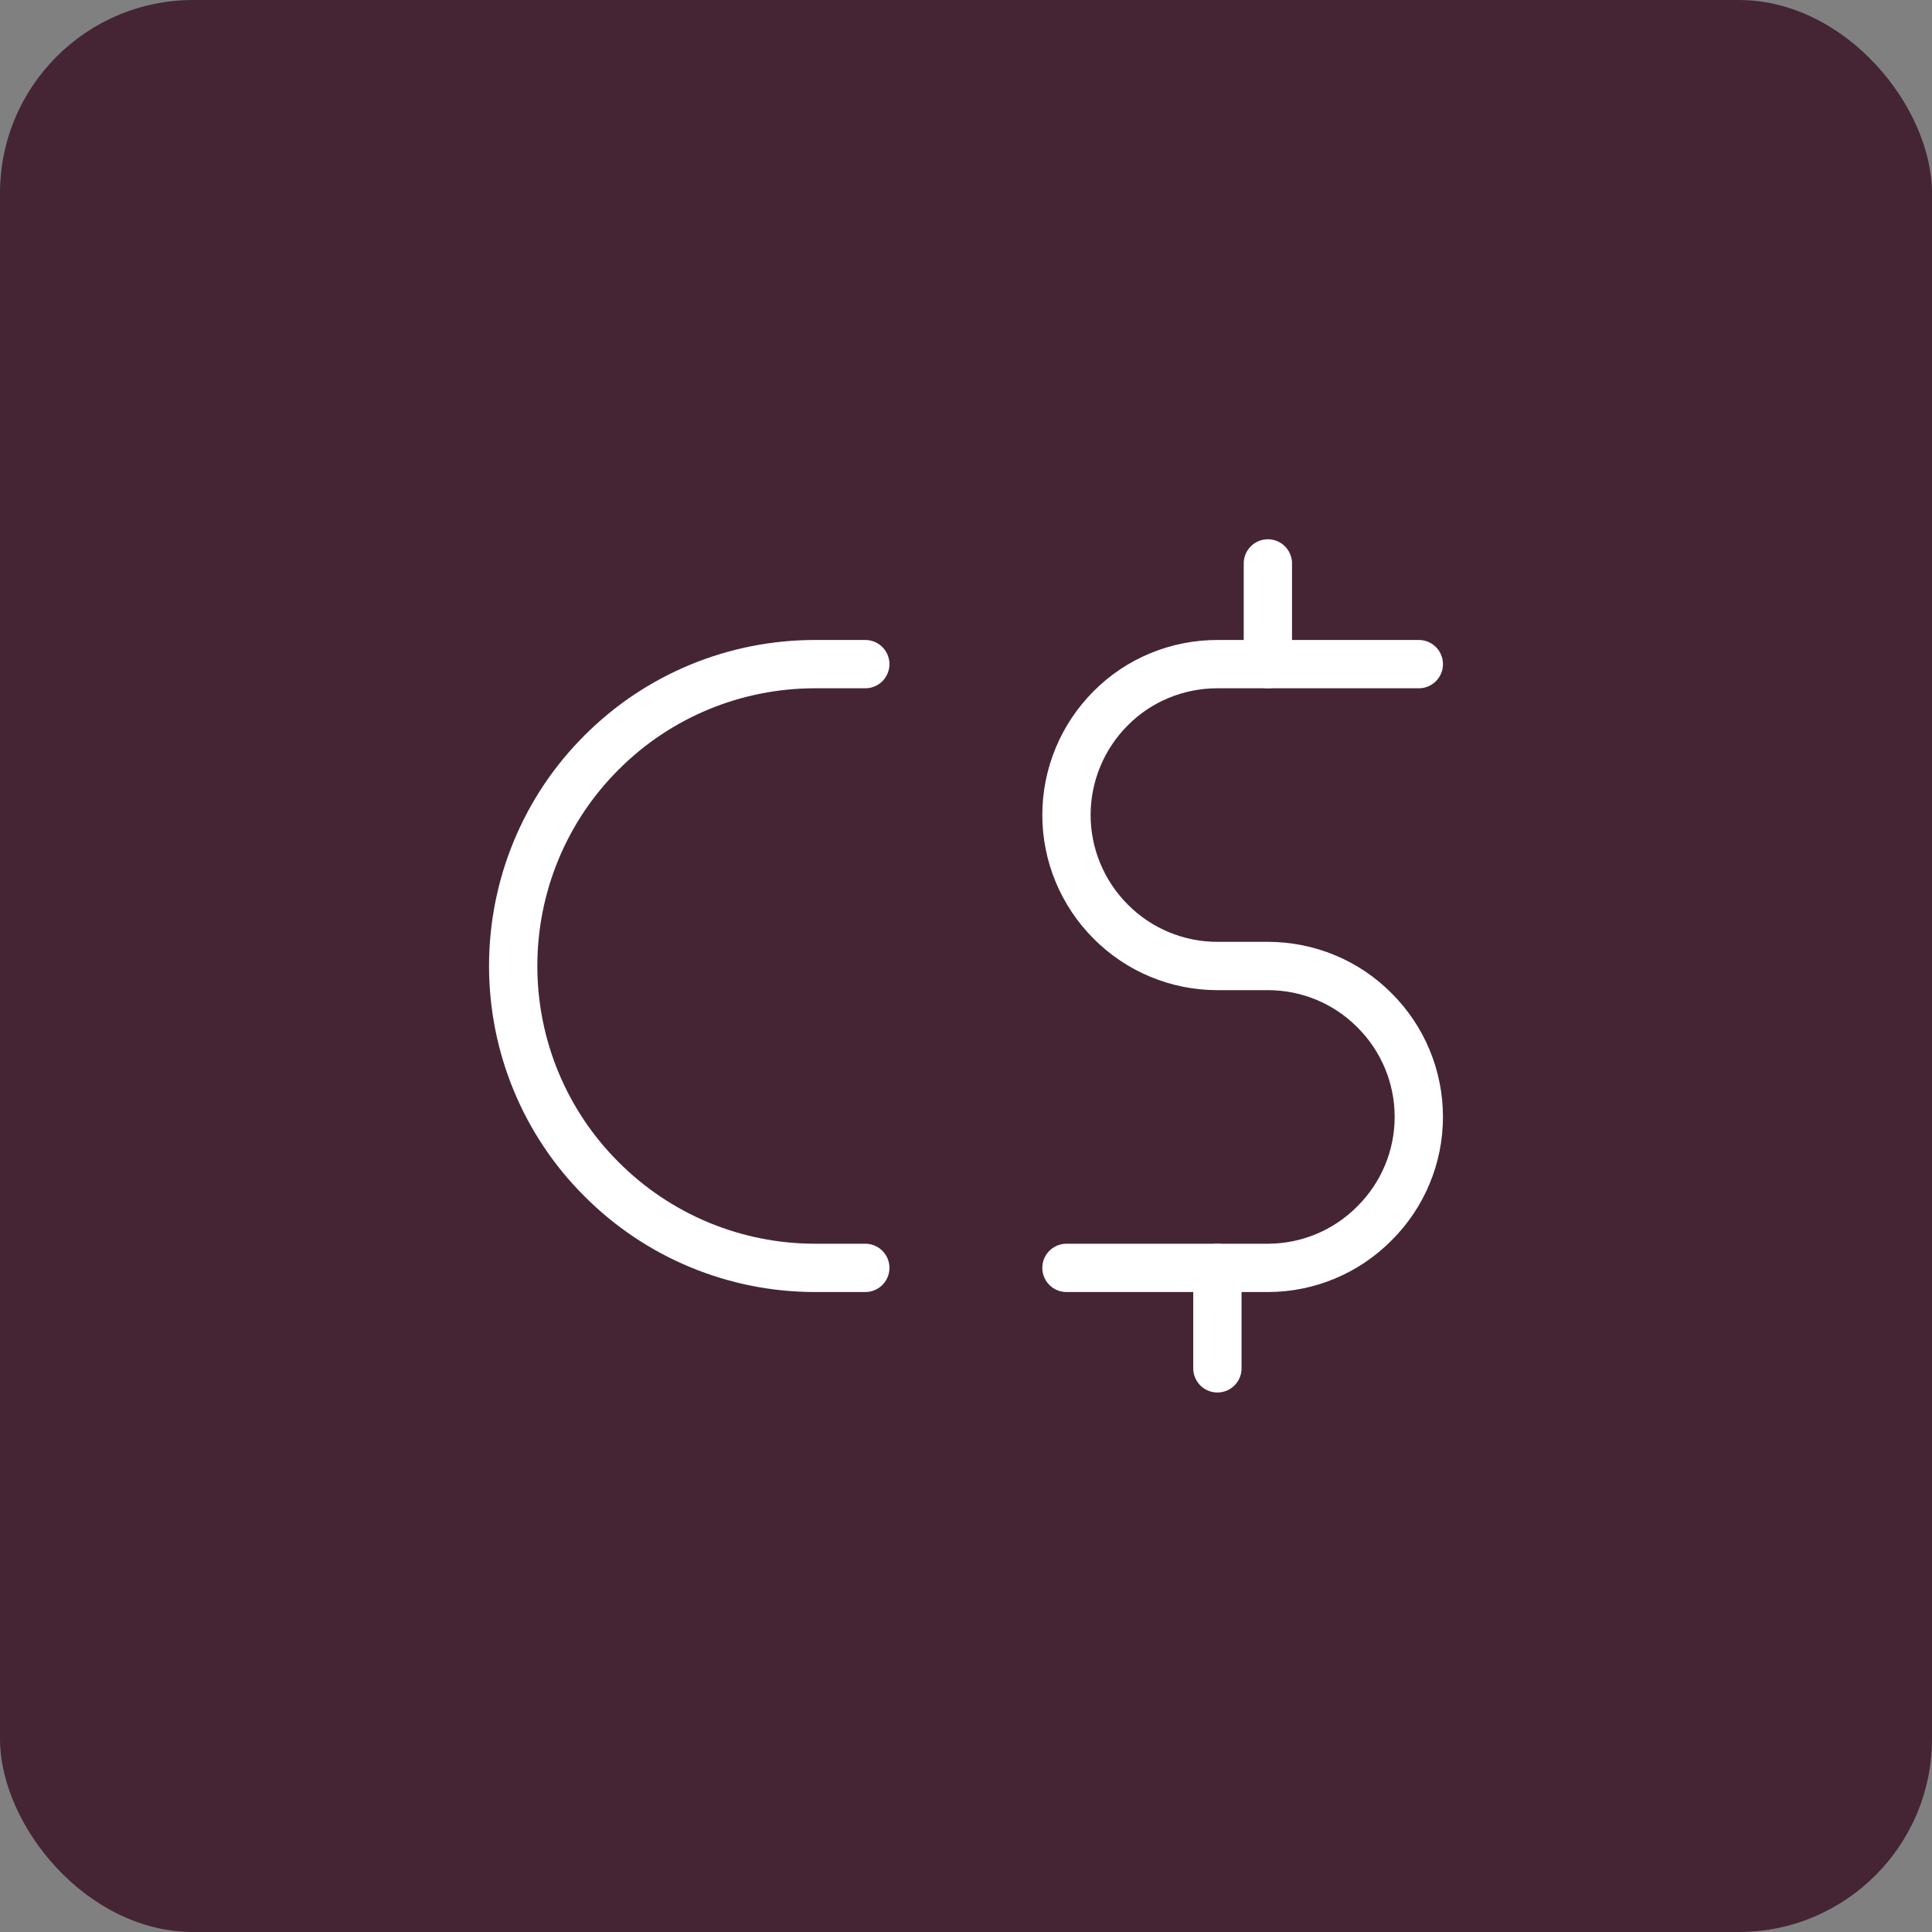<svg width="80" height="80" viewBox="0 0 80 80" fill="none" xmlns="http://www.w3.org/2000/svg" xmlns:xlink="http://www.w3.org/1999/xlink">
	<rect x="0" y="0" width="80" height="80" fill="#808080" stroke="none"/>
	<desc>
			Created with Pixso.
	</desc>
	<defs>
		<clipPath id="clip1_1213">
			<rect rx="0" width="49" height="49" transform="translate(15.5 15.5)" fill="white" fill-opacity="0"/>
		</clipPath>
	</defs>
	<rect rx="8" width="80" height="80" fill="#452534" fill-opacity="1"/>
	<rect rx="0" width="49" height="49" transform="translate(15.5 15.5)" fill="#FFFFFF" fill-opacity="0"/>
	<g clip-path="url(#clip1_1213)">
		<path d="M58.75 27.5L50.41 27.5C48.75 27.5 47.16 28.15 45.99 29.33C44.82 30.5 44.16 32.09 44.16 33.75C44.16 35.4 44.82 36.99 45.99 38.16C47.16 39.34 48.75 40 50.41 40L52.5 40C54.15 40 55.74 40.65 56.91 41.83C58.09 43 58.75 44.59 58.75 46.25C58.75 47.9 58.09 49.49 56.91 50.66C55.74 51.84 54.15 52.5 52.5 52.5L44.16 52.5" stroke="#FFFFFF" stroke-opacity="1" stroke-width="2" stroke-linejoin="round" stroke-linecap="round"/>
		<path d="M35.83 52.5L33.75 52.5C30.43 52.5 27.25 51.18 24.91 48.83C22.56 46.49 21.25 43.31 21.25 40C21.25 36.68 22.56 33.5 24.91 31.16C27.25 28.81 30.43 27.5 33.75 27.5L35.83 27.5" stroke="#FFFFFF" stroke-opacity="1" stroke-width="2" stroke-linejoin="round" stroke-linecap="round"/>
		<path d="M50.41 56.66L50.41 52.5" stroke="#FFFFFF" stroke-opacity="1" stroke-width="2" stroke-linejoin="round" stroke-linecap="round"/>
		<path d="M52.5 27.5L52.5 23.33" stroke="#FFFFFF" stroke-opacity="1" stroke-width="2" stroke-linejoin="round" stroke-linecap="round"/>
	</g>
</svg>
